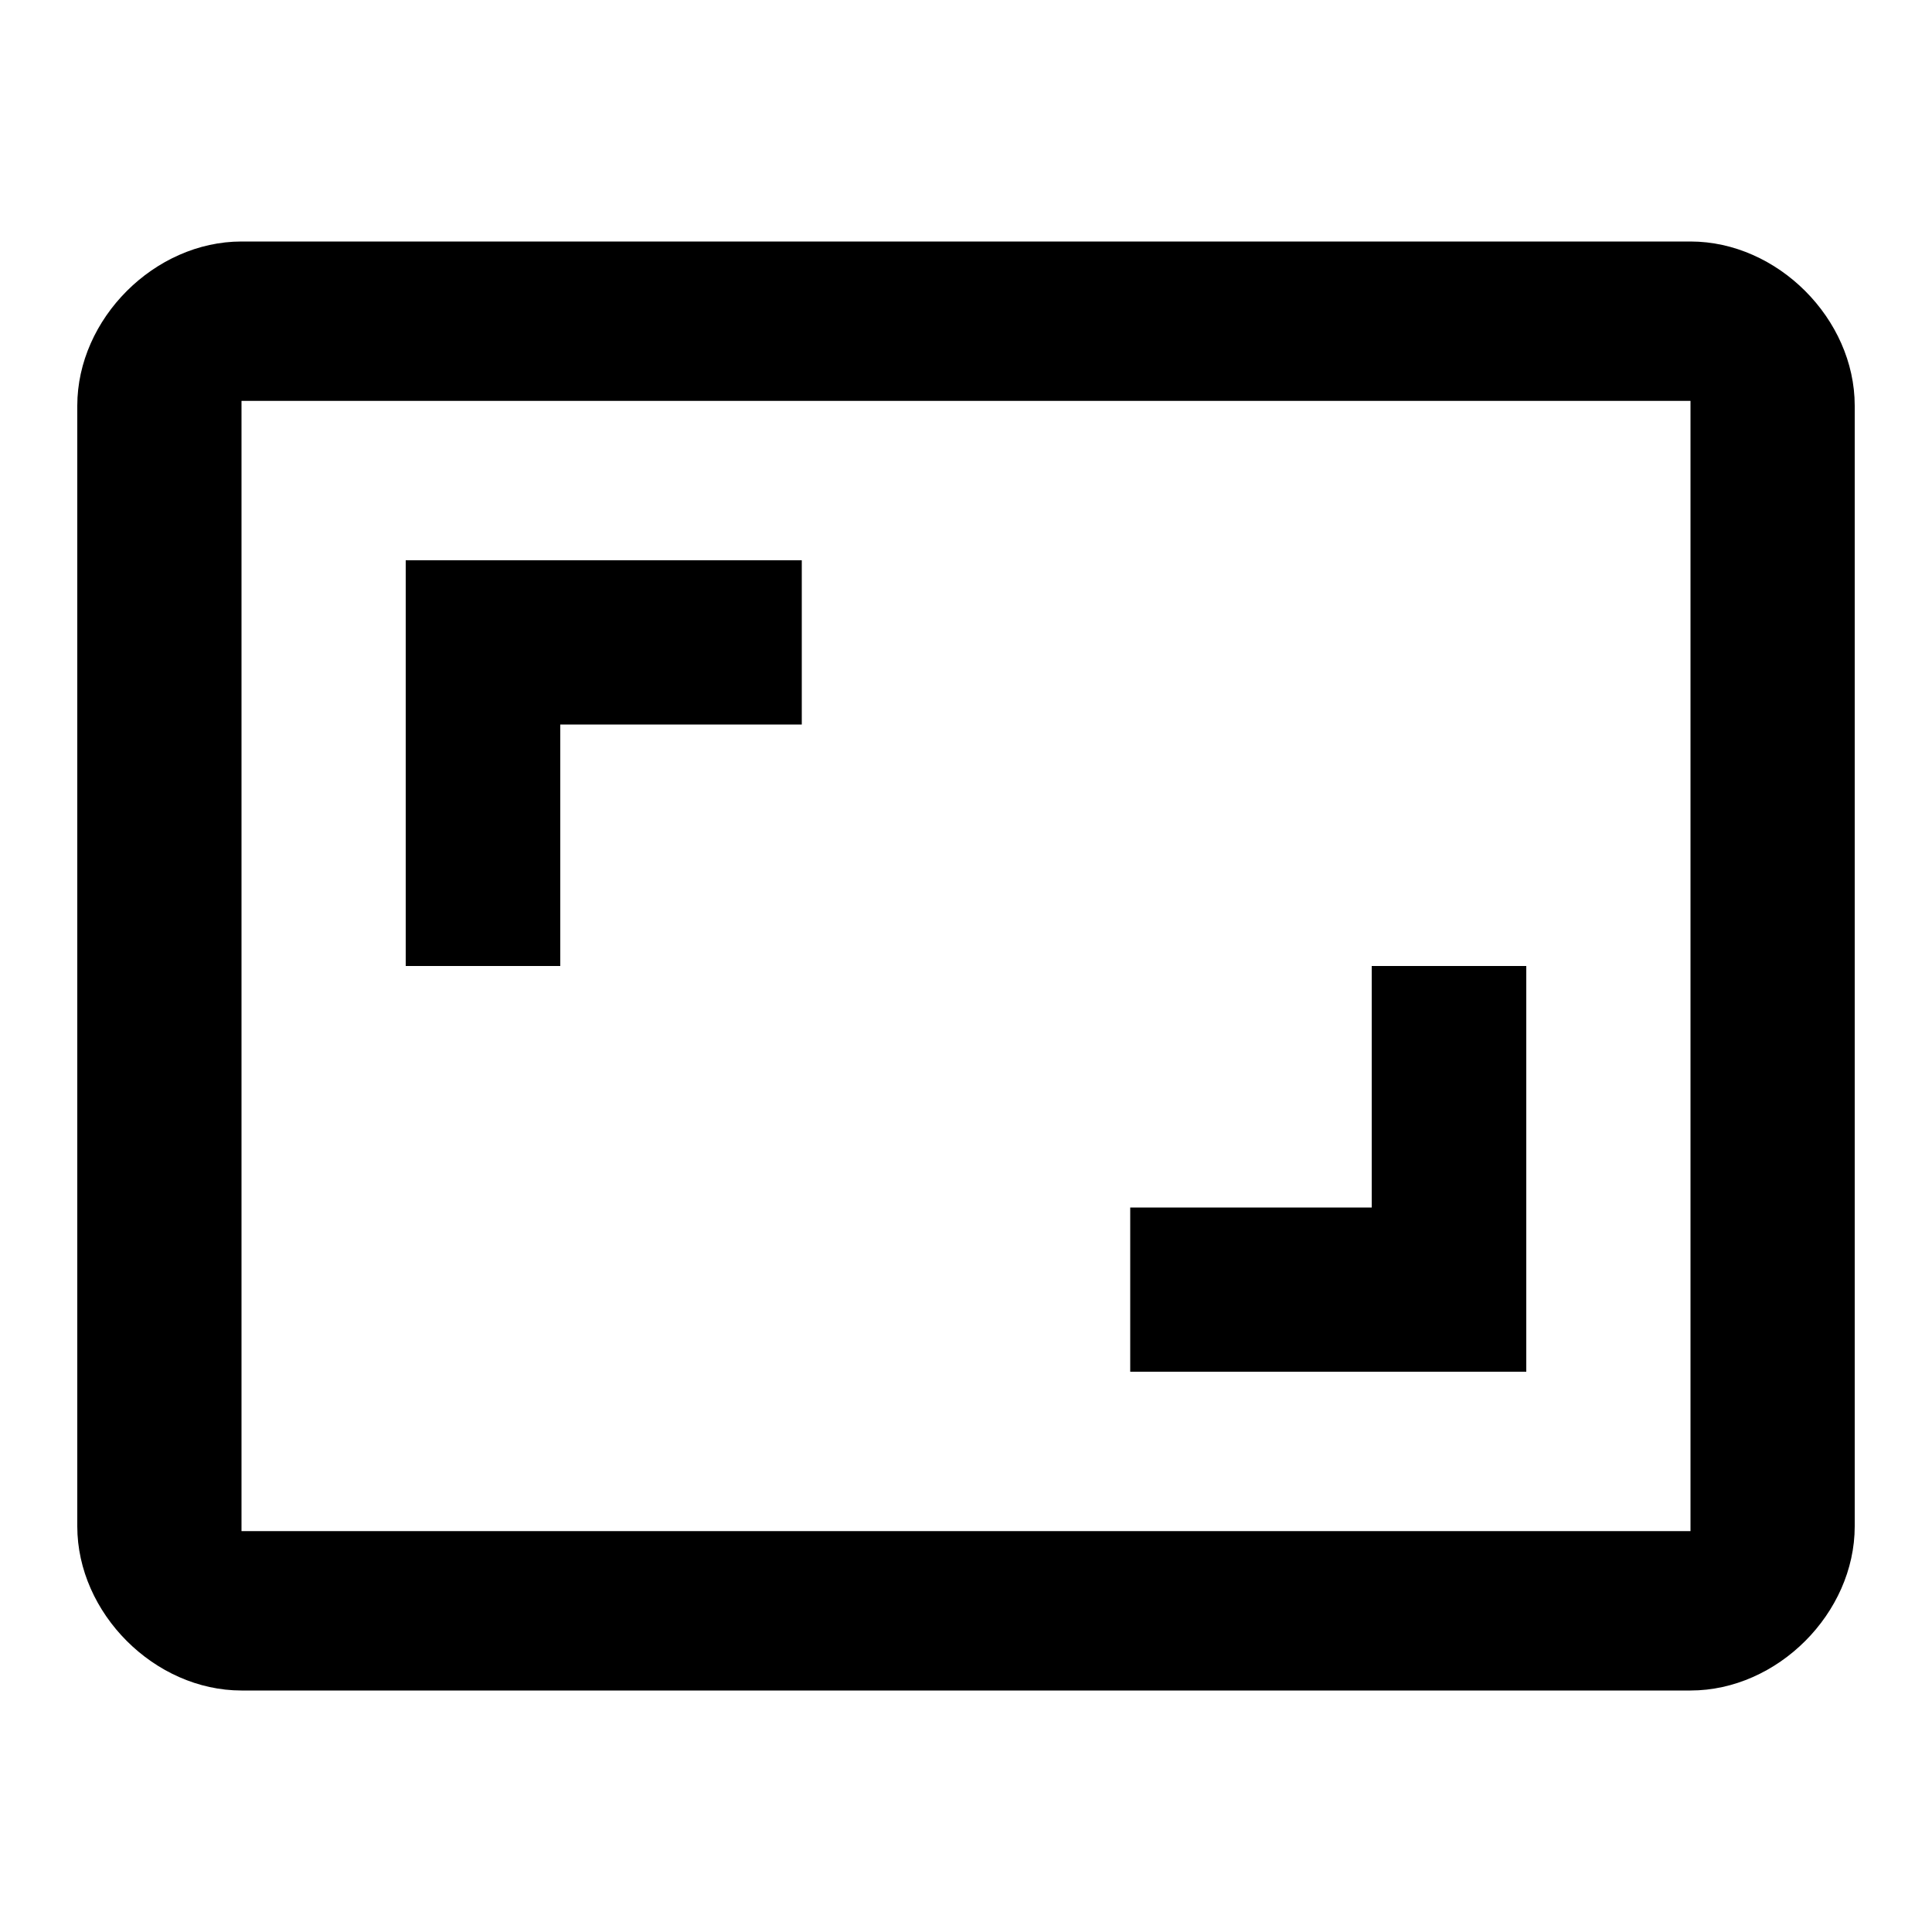 <?xml version="1.0"?><svg xmlns="http://www.w3.org/2000/svg" width="40" height="40" viewBox="0 0 40 40"><path  d="m35 31.7v-23.4h-30v23.4h30z m0-26.7c1.8 0 3.4 1.6 3.4 3.4v23.2c0 1.8-1.6 3.4-3.4 3.4h-30c-1.8 0-3.4-1.6-3.4-3.4v-23.2c0-1.8 1.6-3.4 3.4-3.4h30z m-23.4 10v5h-3.2v-8.4h8.2v3.4h-5z m20 5v8.4h-8.2v-3.4h5v-5h3.2z"></path></svg>